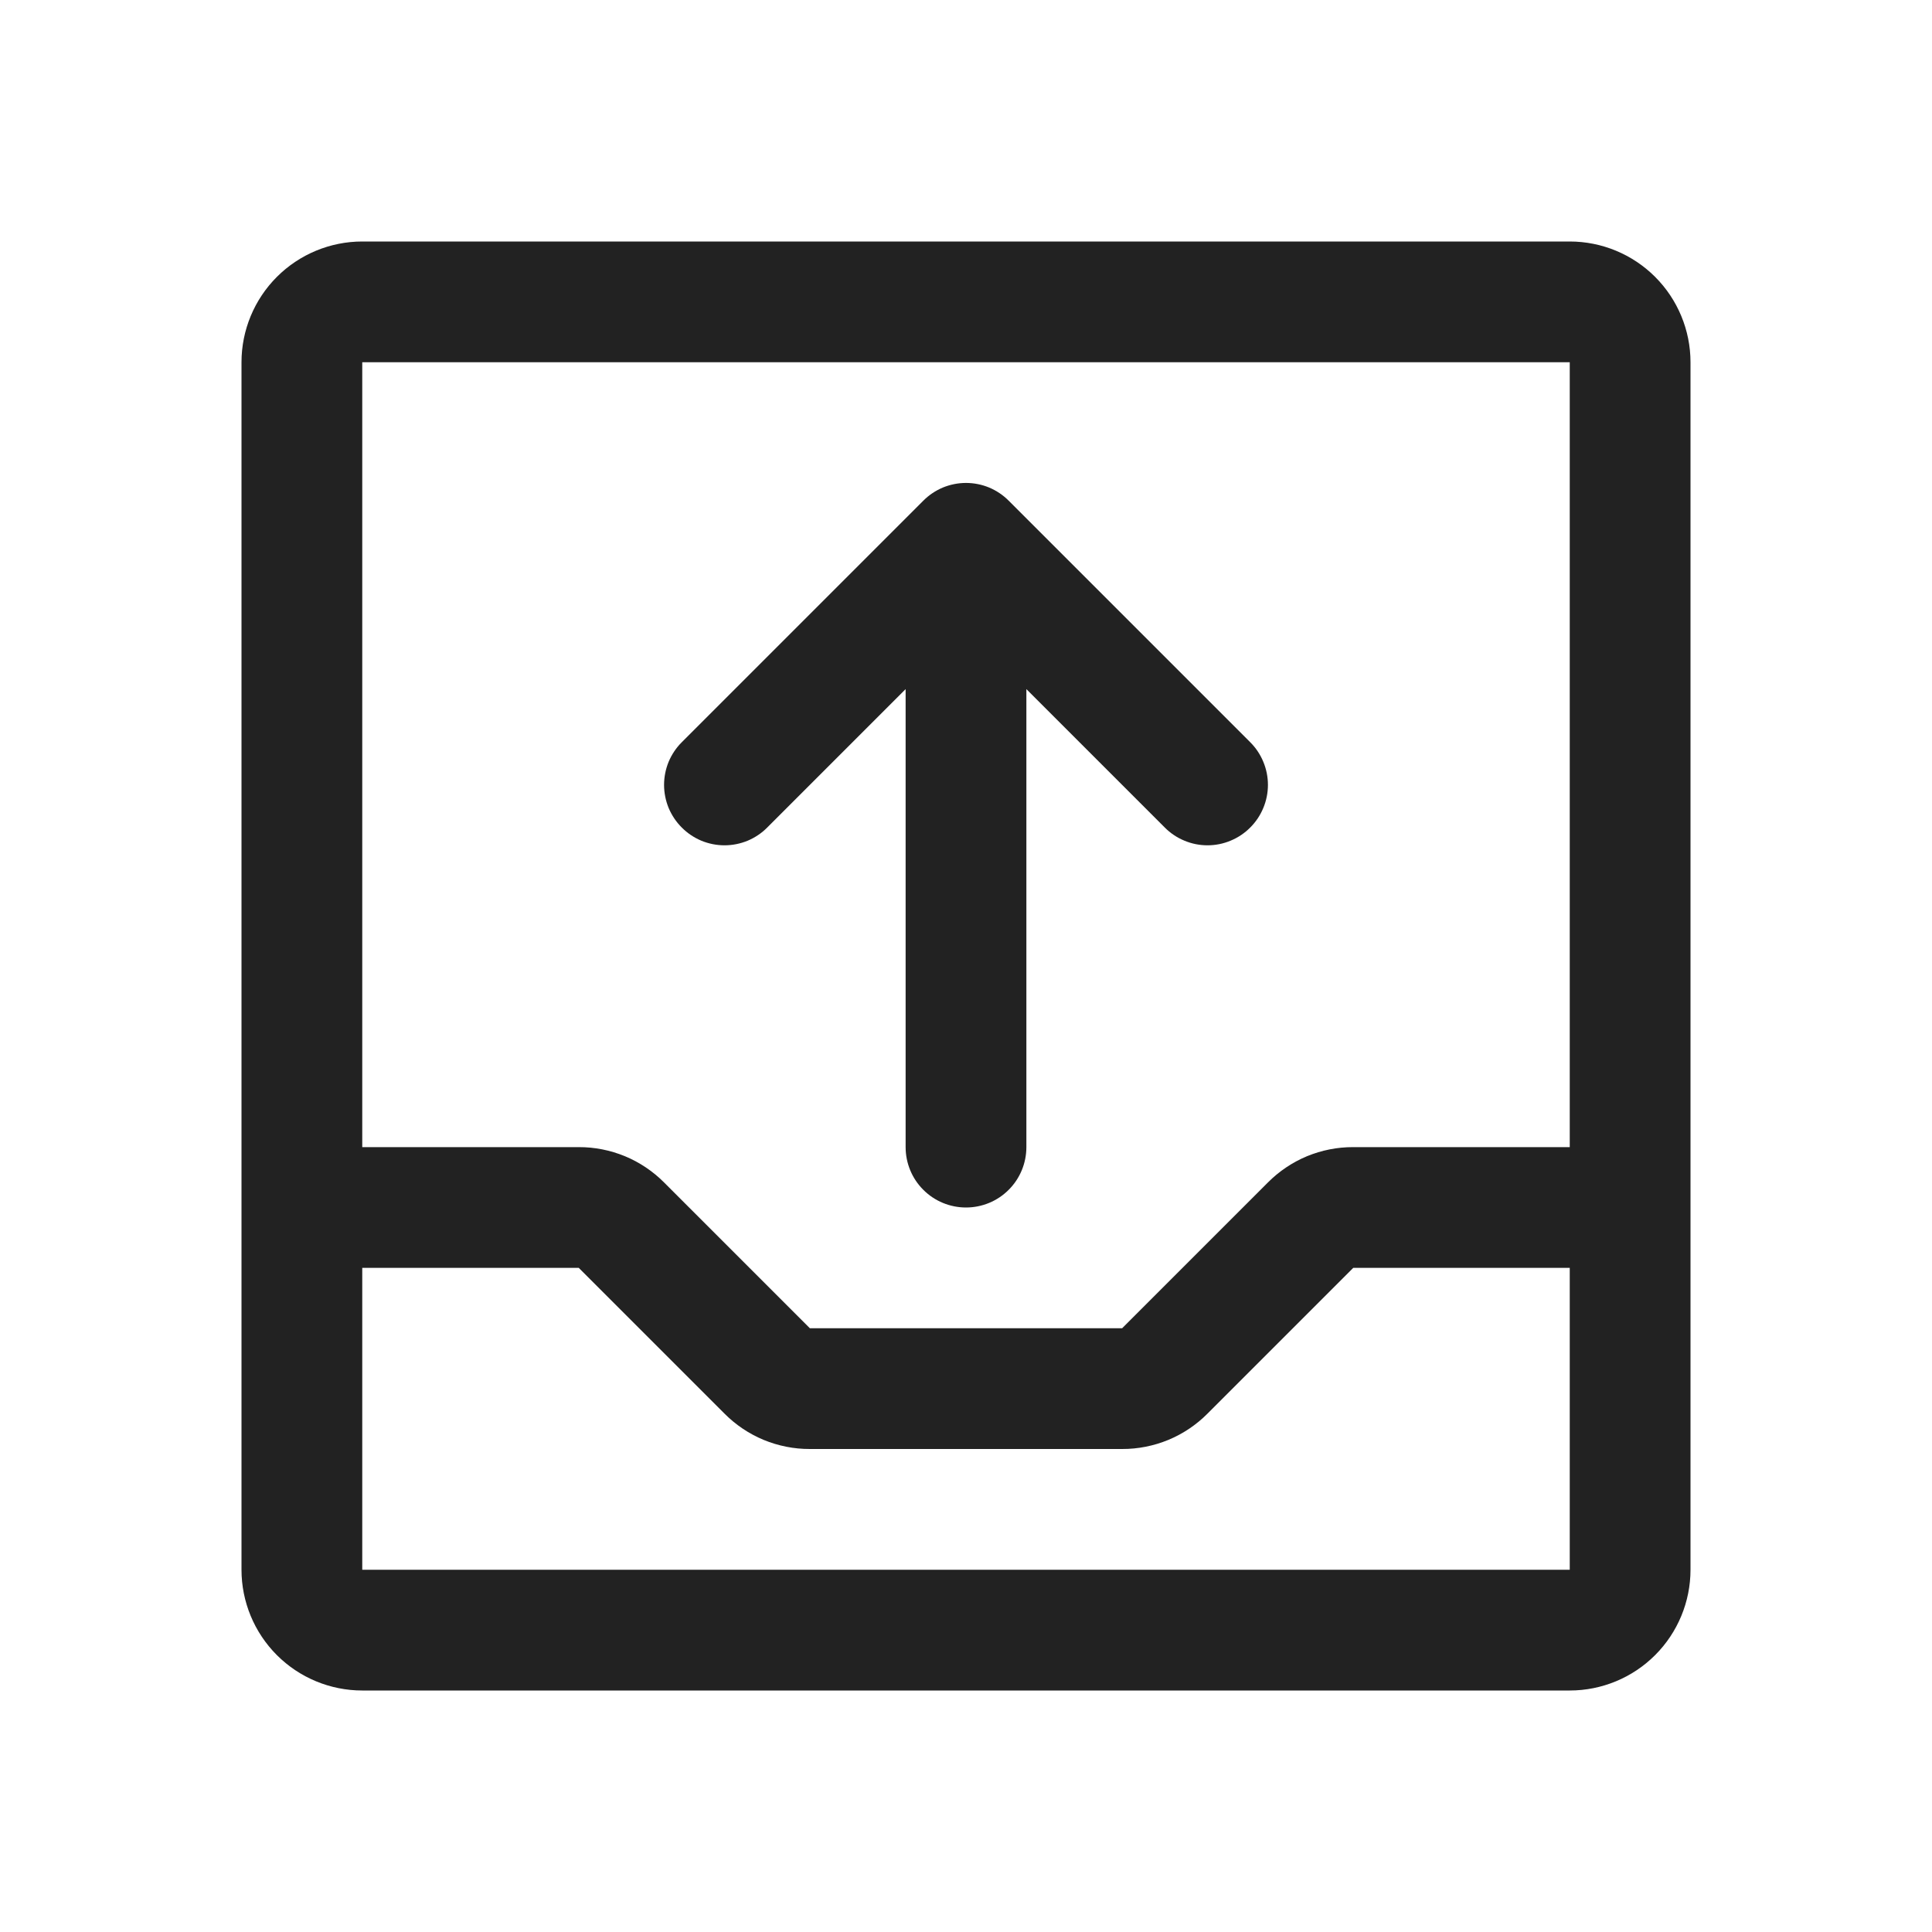 <svg width="32" height="32" viewBox="0 0 32 32" fill="none" xmlns="http://www.w3.org/2000/svg">
<path d="M26 4H6C5.47 4 4.961 4.211 4.586 4.586C4.211 4.961 4 5.47 4 6V26C4 26.53 4.211 27.039 4.586 27.414C4.961 27.789 5.47 28 6 28H26C26.53 28 27.039 27.789 27.414 27.414C27.789 27.039 28 26.53 28 26V6C28 5.47 27.789 4.961 27.414 4.586C27.039 4.211 26.53 4 26 4ZM26 6V19H22.413C22.15 18.999 21.89 19.051 21.647 19.151C21.405 19.252 21.185 19.4 21 19.586L18.586 22H13.414L11 19.586C10.815 19.4 10.595 19.252 10.352 19.151C10.109 19.051 9.849 18.999 9.586 19H6V6H26ZM26 26H6V21H9.586L12 23.414C12.185 23.6 12.405 23.748 12.648 23.849C12.891 23.949 13.151 24.001 13.414 24H18.586C18.849 24.001 19.109 23.949 19.352 23.849C19.595 23.748 19.815 23.6 20 23.414L22.414 21H26V26ZM11.293 13.707C11.2 13.615 11.126 13.504 11.075 13.383C11.025 13.261 10.999 13.131 10.999 13C10.999 12.869 11.025 12.739 11.075 12.617C11.126 12.496 11.2 12.385 11.293 12.293L15.293 8.293C15.385 8.2 15.496 8.126 15.617 8.075C15.739 8.025 15.869 7.999 16 7.999C16.131 7.999 16.262 8.025 16.383 8.075C16.504 8.126 16.615 8.2 16.707 8.293L20.707 12.293C20.8 12.385 20.874 12.496 20.924 12.617C20.975 12.739 21.001 12.869 21.001 13C21.001 13.131 20.975 13.261 20.924 13.383C20.874 13.504 20.8 13.615 20.707 13.707C20.615 13.8 20.504 13.874 20.383 13.924C20.262 13.975 20.131 14.001 20 14.001C19.869 14.001 19.738 13.975 19.617 13.924C19.496 13.874 19.385 13.8 19.293 13.707L17 11.414V19C17 19.265 16.895 19.52 16.707 19.707C16.52 19.895 16.265 20 16 20C15.735 20 15.48 19.895 15.293 19.707C15.105 19.52 15 19.265 15 19V11.414L12.707 13.707C12.615 13.8 12.504 13.874 12.383 13.925C12.261 13.975 12.131 14.001 12 14.001C11.869 14.001 11.739 13.975 11.617 13.925C11.496 13.874 11.385 13.8 11.293 13.707Z" fill="#222222"/>
</svg>
